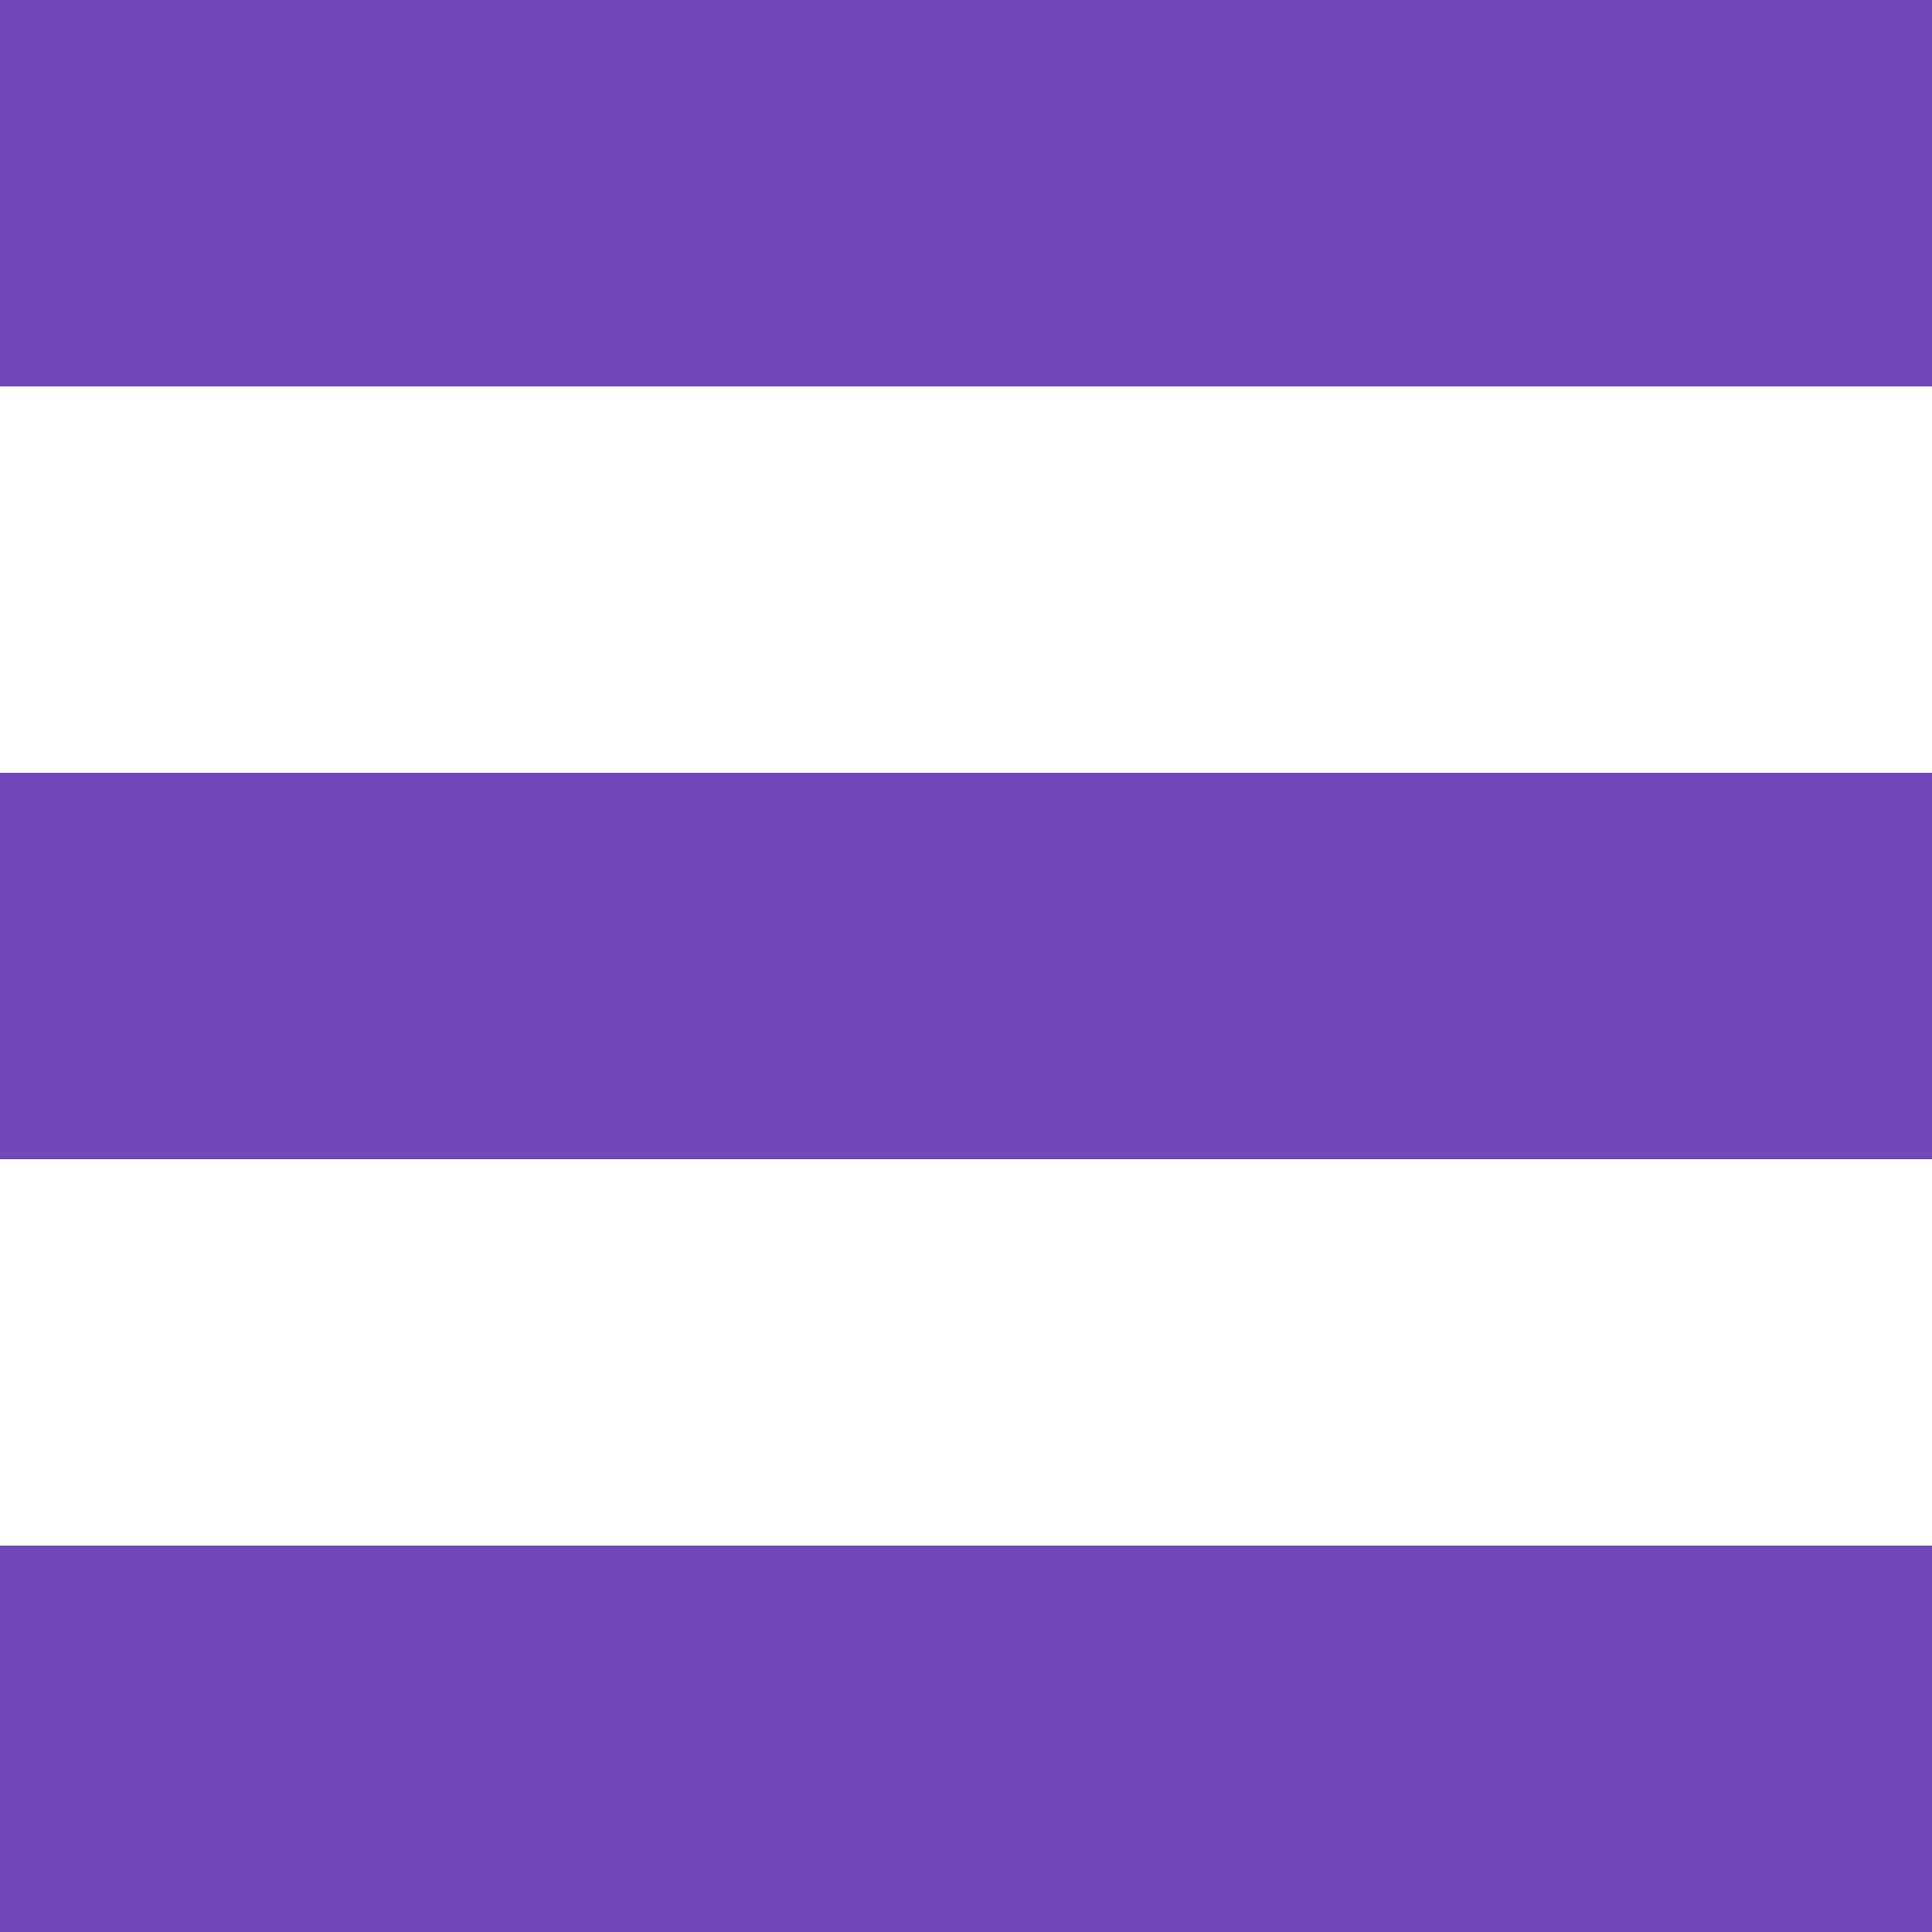 <svg xmlns="http://www.w3.org/2000/svg" xmlns:xlink="http://www.w3.org/1999/xlink" width="15" height="15" viewBox="0 0 15 15"><defs><path id="ugp6a" d="M285 33v-3h15v3zm0-6v-3h15v3zm0-6v-3h15v3z"/></defs><g><g transform="translate(-285 -18)"><use fill="#7048b8" xlink:href="#ugp6a"/></g></g></svg>